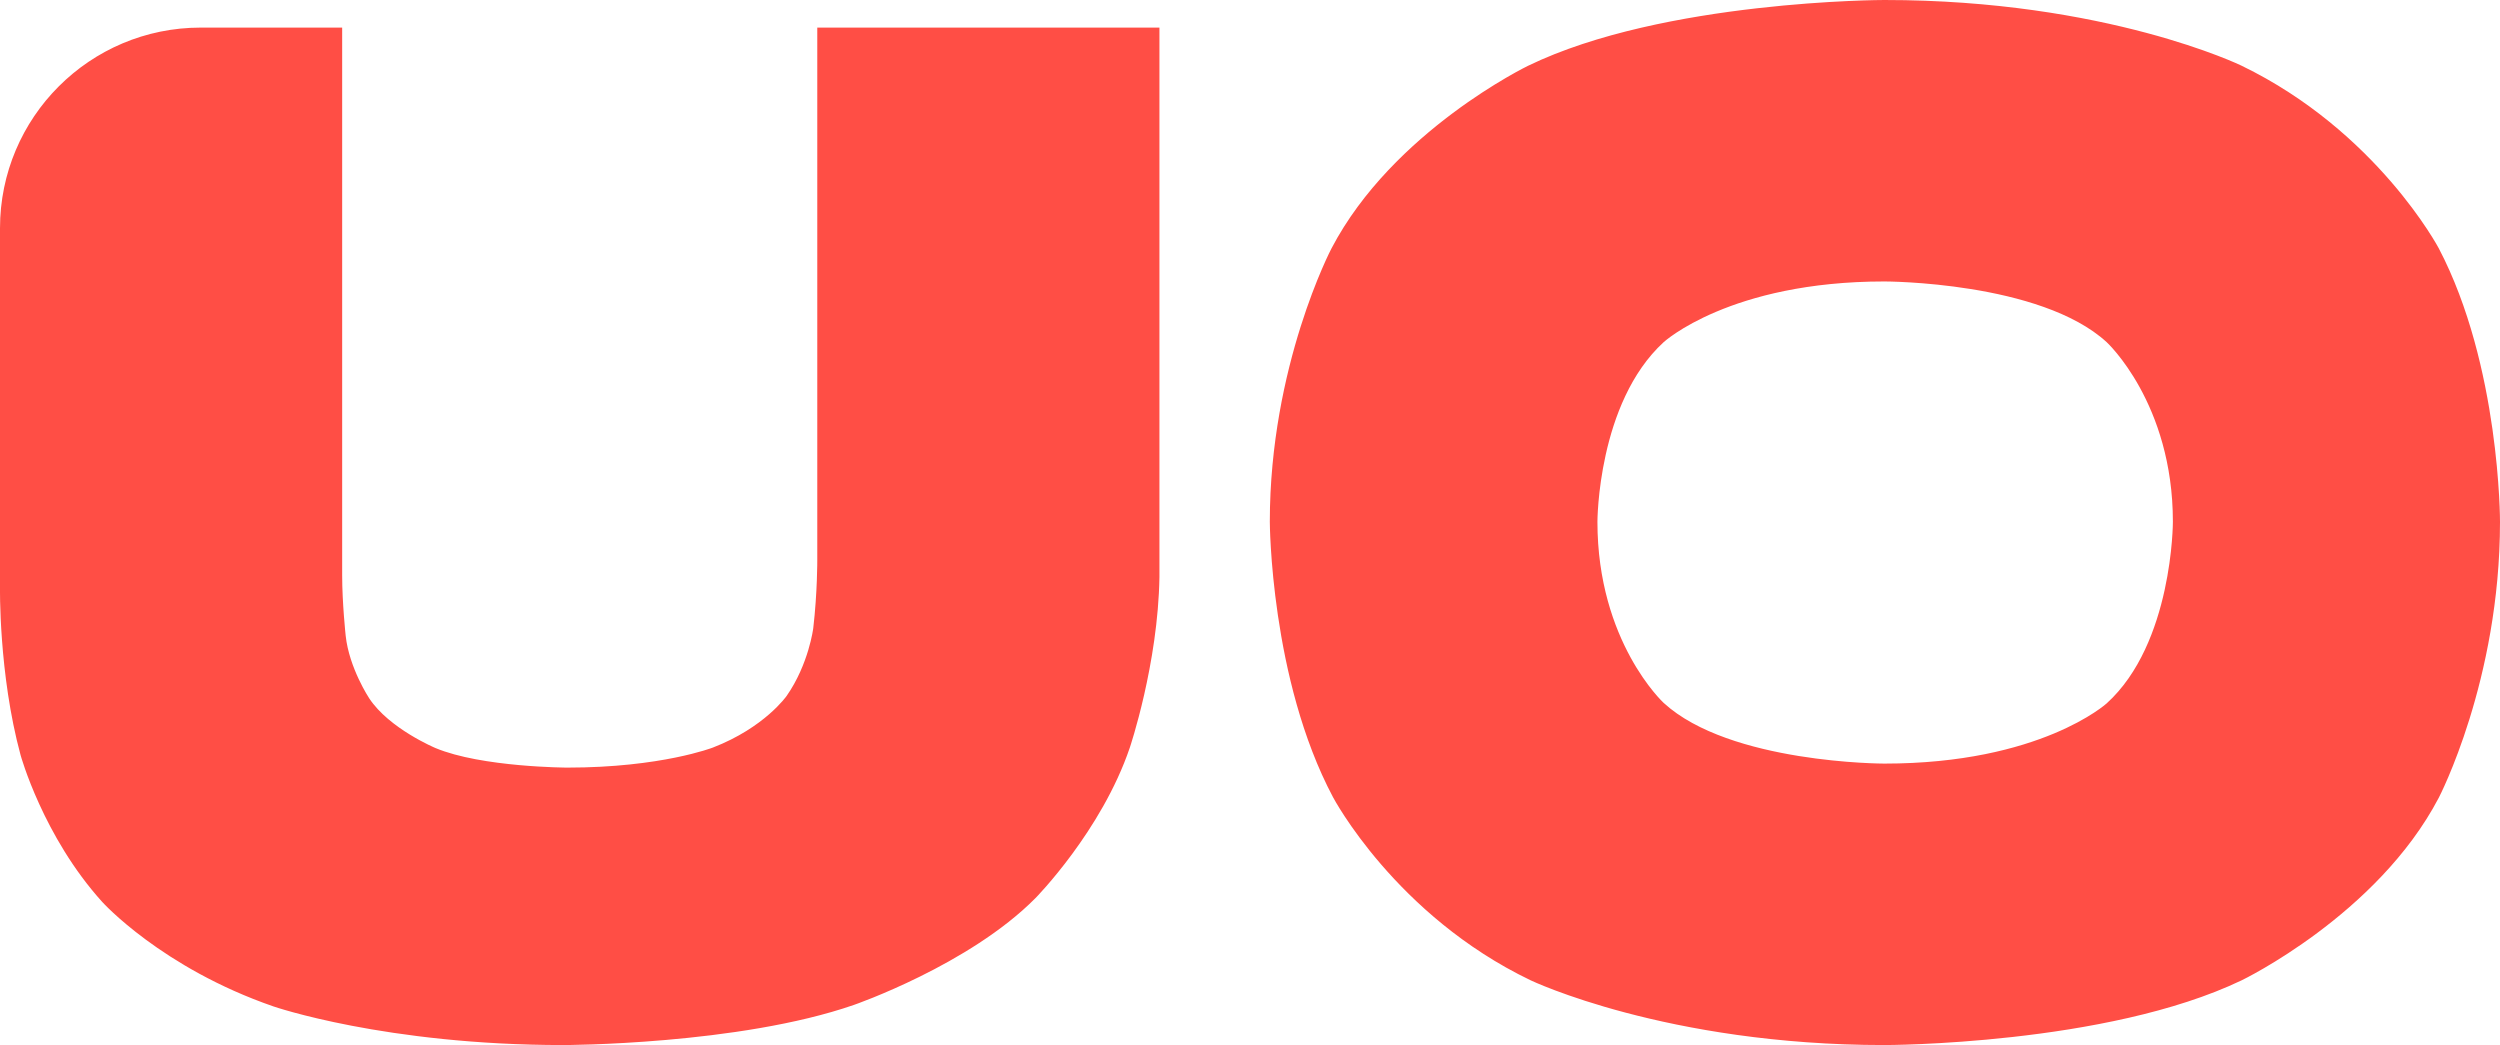 <svg xmlns="http://www.w3.org/2000/svg" xmlns:xlink="http://www.w3.org/1999/xlink" width="49.83" height="20.83" viewBox="0 0 49.83 20.83" fill="none">
<path   fill-rule="evenodd"  fill="#FF4E45"  d="M11.23 20.83C7.681 20.83 5.45 20.06 5.45 20.06C3.222 19.29 2.04 17.98 2.04 17.98C0.857 16.673 0.41 15.05 0.41 15.05C-0.03 13.427 0 11.69 0 11.69L0 4.55C0 2.341 1.791 0.55 4 0.55L6.82 0.55L6.82 11.25C6.82 11.332 6.82 11.47 6.82 11.47C6.82 12.02 6.89 12.67 6.89 12.67C6.959 13.317 7.36 13.92 7.36 13.92C7.759 14.525 8.68 14.91 8.68 14.91C9.602 15.295 11.31 15.3 11.31 15.3C13.181 15.3 14.21 14.9 14.21 14.9C15.242 14.501 15.68 13.87 15.68 13.87C16.121 13.237 16.21 12.52 16.21 12.52C16.293 11.805 16.29 11.17 16.29 11.17C16.29 11.06 16.29 11.01 16.29 11.01L16.29 0.55L23.11 0.55L23.11 11.5C23.083 13.233 22.52 14.9 22.52 14.9C21.956 16.565 20.64 17.9 20.64 17.9C19.32 19.235 17.02 20.03 17.02 20.03C14.723 20.828 11.23 20.83 11.23 20.83ZM37.56 20.83C33.213 20.83 30.51 19.54 30.51 19.54C27.814 18.247 26.57 15.89 26.57 15.89C25.319 13.537 25.31 10.4 25.31 10.4C25.31 7.291 26.54 4.95 26.54 4.95C27.765 2.611 30.46 1.31 30.46 1.31C33.157 0.003 37.56 0 37.56 0C41.99 0 44.68 1.31 44.68 1.31C47.377 2.617 48.61 4.95 48.61 4.95C49.835 7.289 49.83 10.4 49.83 10.4C49.83 13.564 48.61 15.9 48.61 15.9C47.386 18.239 44.68 19.54 44.68 19.54C41.984 20.833 37.56 20.83 37.56 20.83ZM37.56 15.22C40.67 15.22 41.99 14.02 41.99 14.02C43.311 12.823 43.31 10.4 43.31 10.4C43.31 8.034 41.99 6.82 41.99 6.82C40.67 5.609 37.56 5.61 37.56 5.61C34.479 5.61 33.16 6.82 33.16 6.82C31.84 8.031 31.84 10.4 31.84 10.4C31.84 12.794 33.16 14.01 33.16 14.01C34.481 15.221 37.56 15.22 37.56 15.22Z">
</path>
</svg>
